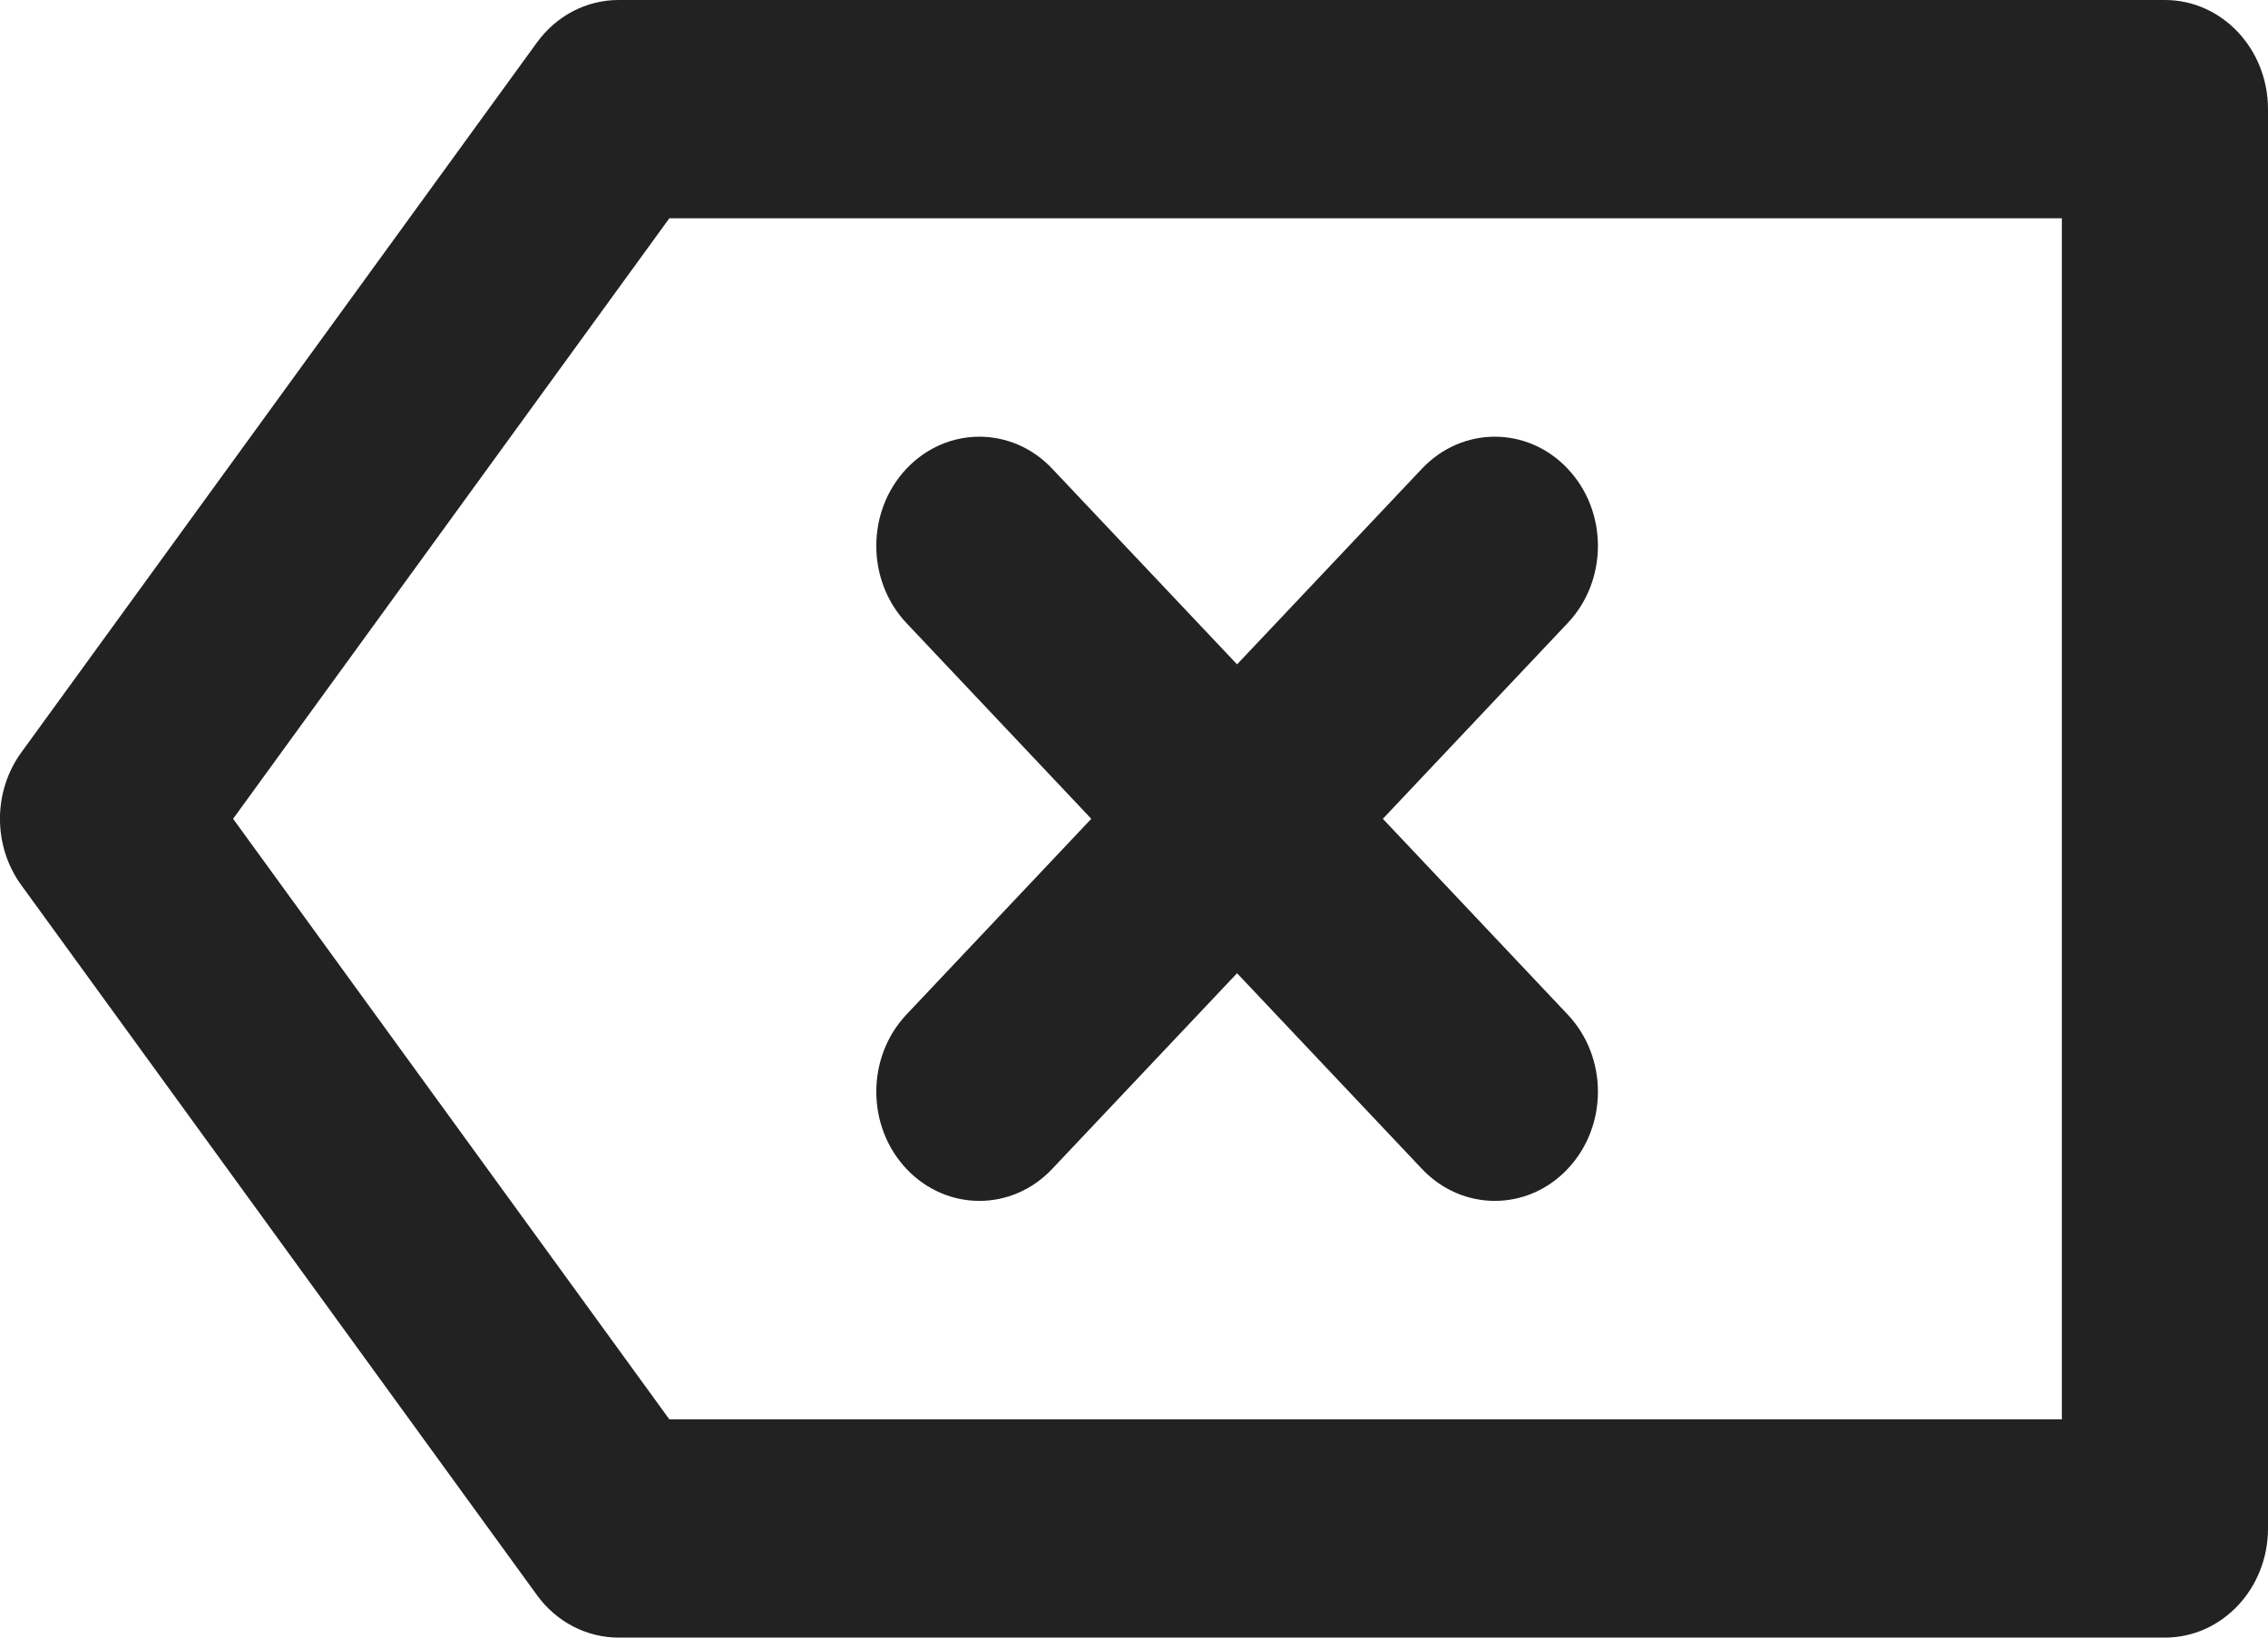 <svg width="18" height="13" viewBox="0 0 18 13" fill="none" xmlns="http://www.w3.org/2000/svg">
<path d="M7.194 3.721C7.514 3.382 8.032 3.382 8.351 3.721L9.818 5.274L11.285 3.721C11.605 3.382 12.123 3.382 12.442 3.721C12.762 4.059 12.762 4.608 12.442 4.946L10.975 6.5L12.442 8.054C12.762 8.392 12.762 8.941 12.442 9.279C12.123 9.618 11.605 9.618 11.285 9.279L9.818 7.726L8.351 9.279C8.032 9.618 7.514 9.618 7.194 9.279C6.875 8.941 6.875 8.392 7.194 8.054L8.661 6.5L7.194 4.946C6.875 4.608 6.875 4.059 7.194 3.721Z" fill="#222222"/>
<path fill-rule="evenodd" clip-rule="evenodd" d="M4.261 0.338C4.415 0.125 4.655 0 4.909 0H17.182C17.634 0 18 0.388 18 0.867V12.133C18 12.612 17.634 13 17.182 13H4.909C4.655 13 4.415 12.875 4.261 12.662L0.17 7.028C-0.057 6.717 -0.057 6.283 0.17 5.972L4.261 0.338ZM5.312 1.733L1.85 6.5L5.312 11.267H16.364V1.733H5.312Z" fill="#222222"/>
</svg>
